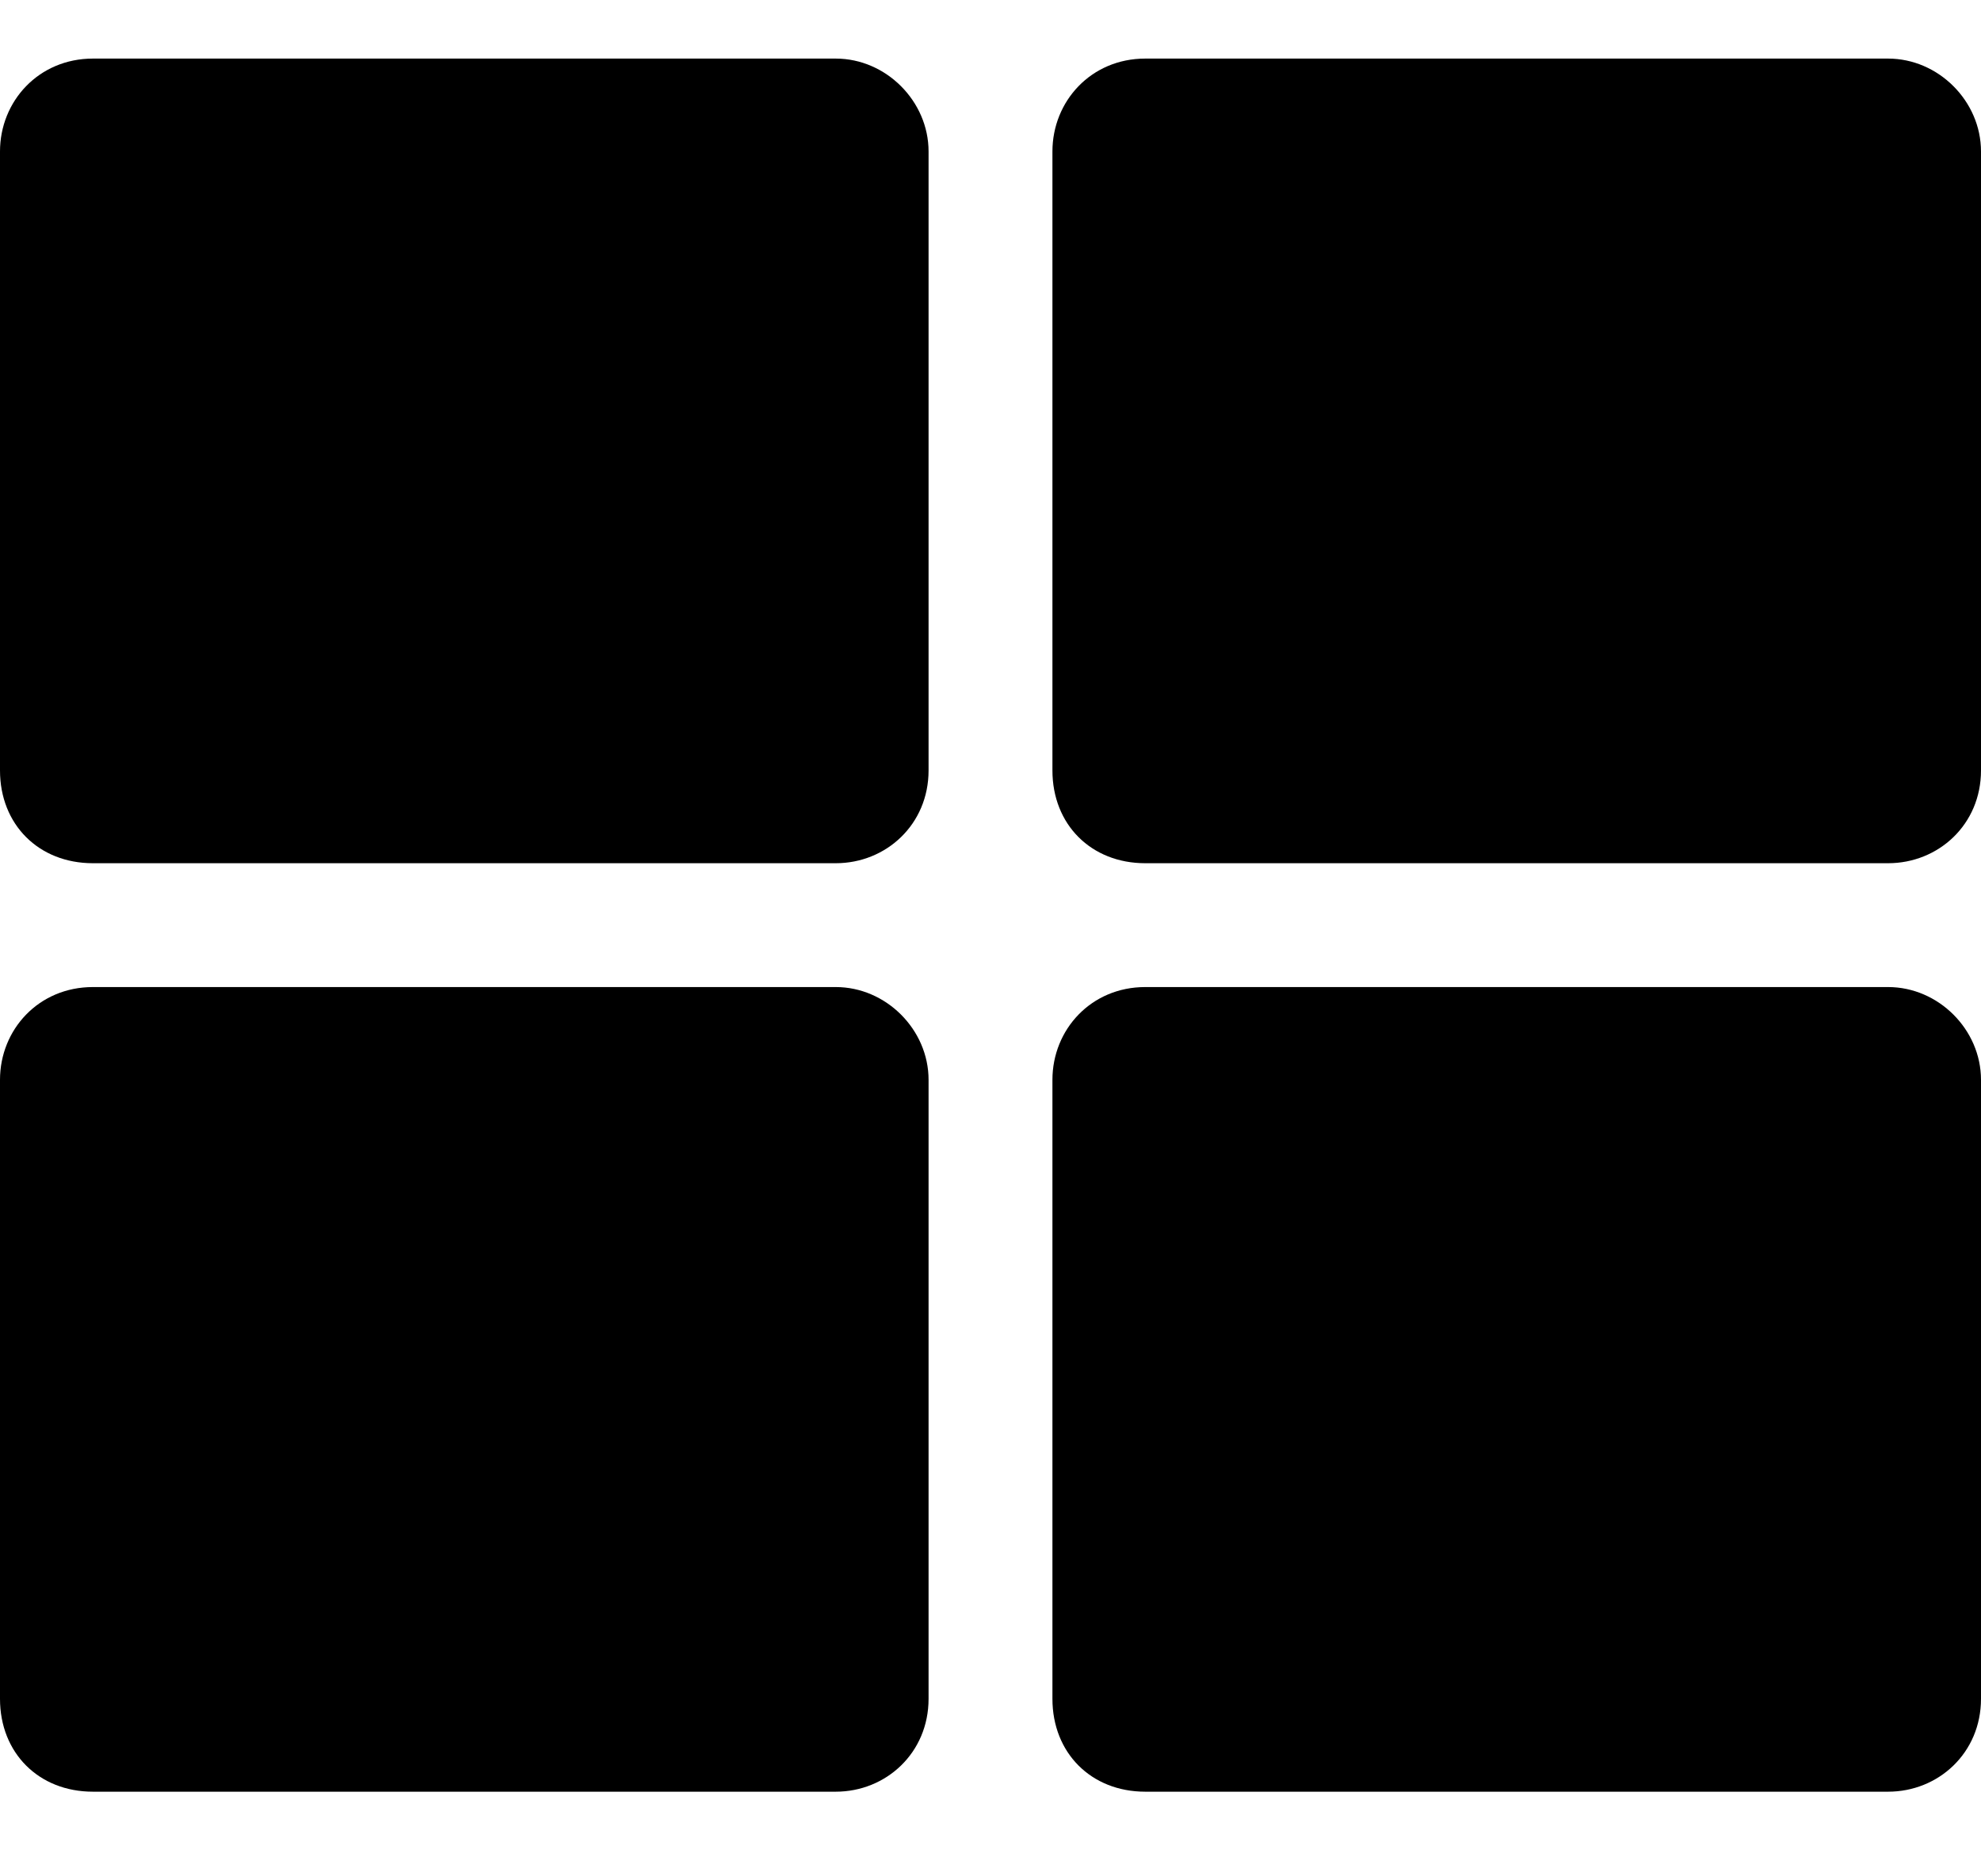  <svg
      width="19"
      height="18"
      viewBox="0 0 19 18"
      fill="none"
      xmlns="http://www.w3.org/2000/svg"
    >
      <path
        d="M10.984 0.562H18.109C18.592 0.562 19 0.971 19 1.453V7.391C19 7.91 18.592 8.281 18.109 8.281H10.984C10.465 8.281 10.094 7.91 10.094 7.391V1.453C10.094 0.971 10.465 0.562 10.984 0.562ZM8.016 0.562C8.498 0.562 8.906 0.971 8.906 1.453V7.391C8.906 7.91 8.498 8.281 8.016 8.281H0.891C0.371 8.281 0 7.91 0 7.391V1.453C0 0.971 0.371 0.562 0.891 0.562H8.016ZM0 10.359C0 9.877 0.371 9.469 0.891 9.469H8.016C8.498 9.469 8.906 9.877 8.906 10.359V16.297C8.906 16.816 8.498 17.188 8.016 17.188H0.891C0.371 17.188 0 16.816 0 16.297V10.359ZM10.984 17.188C10.465 17.188 10.094 16.816 10.094 16.297V10.359C10.094 9.877 10.465 9.469 10.984 9.469H18.109C18.592 9.469 19 9.877 19 10.359V16.297C19 16.816 18.592 17.188 18.109 17.188H10.984Z"
        fill="currentColor"
      />
    </svg>